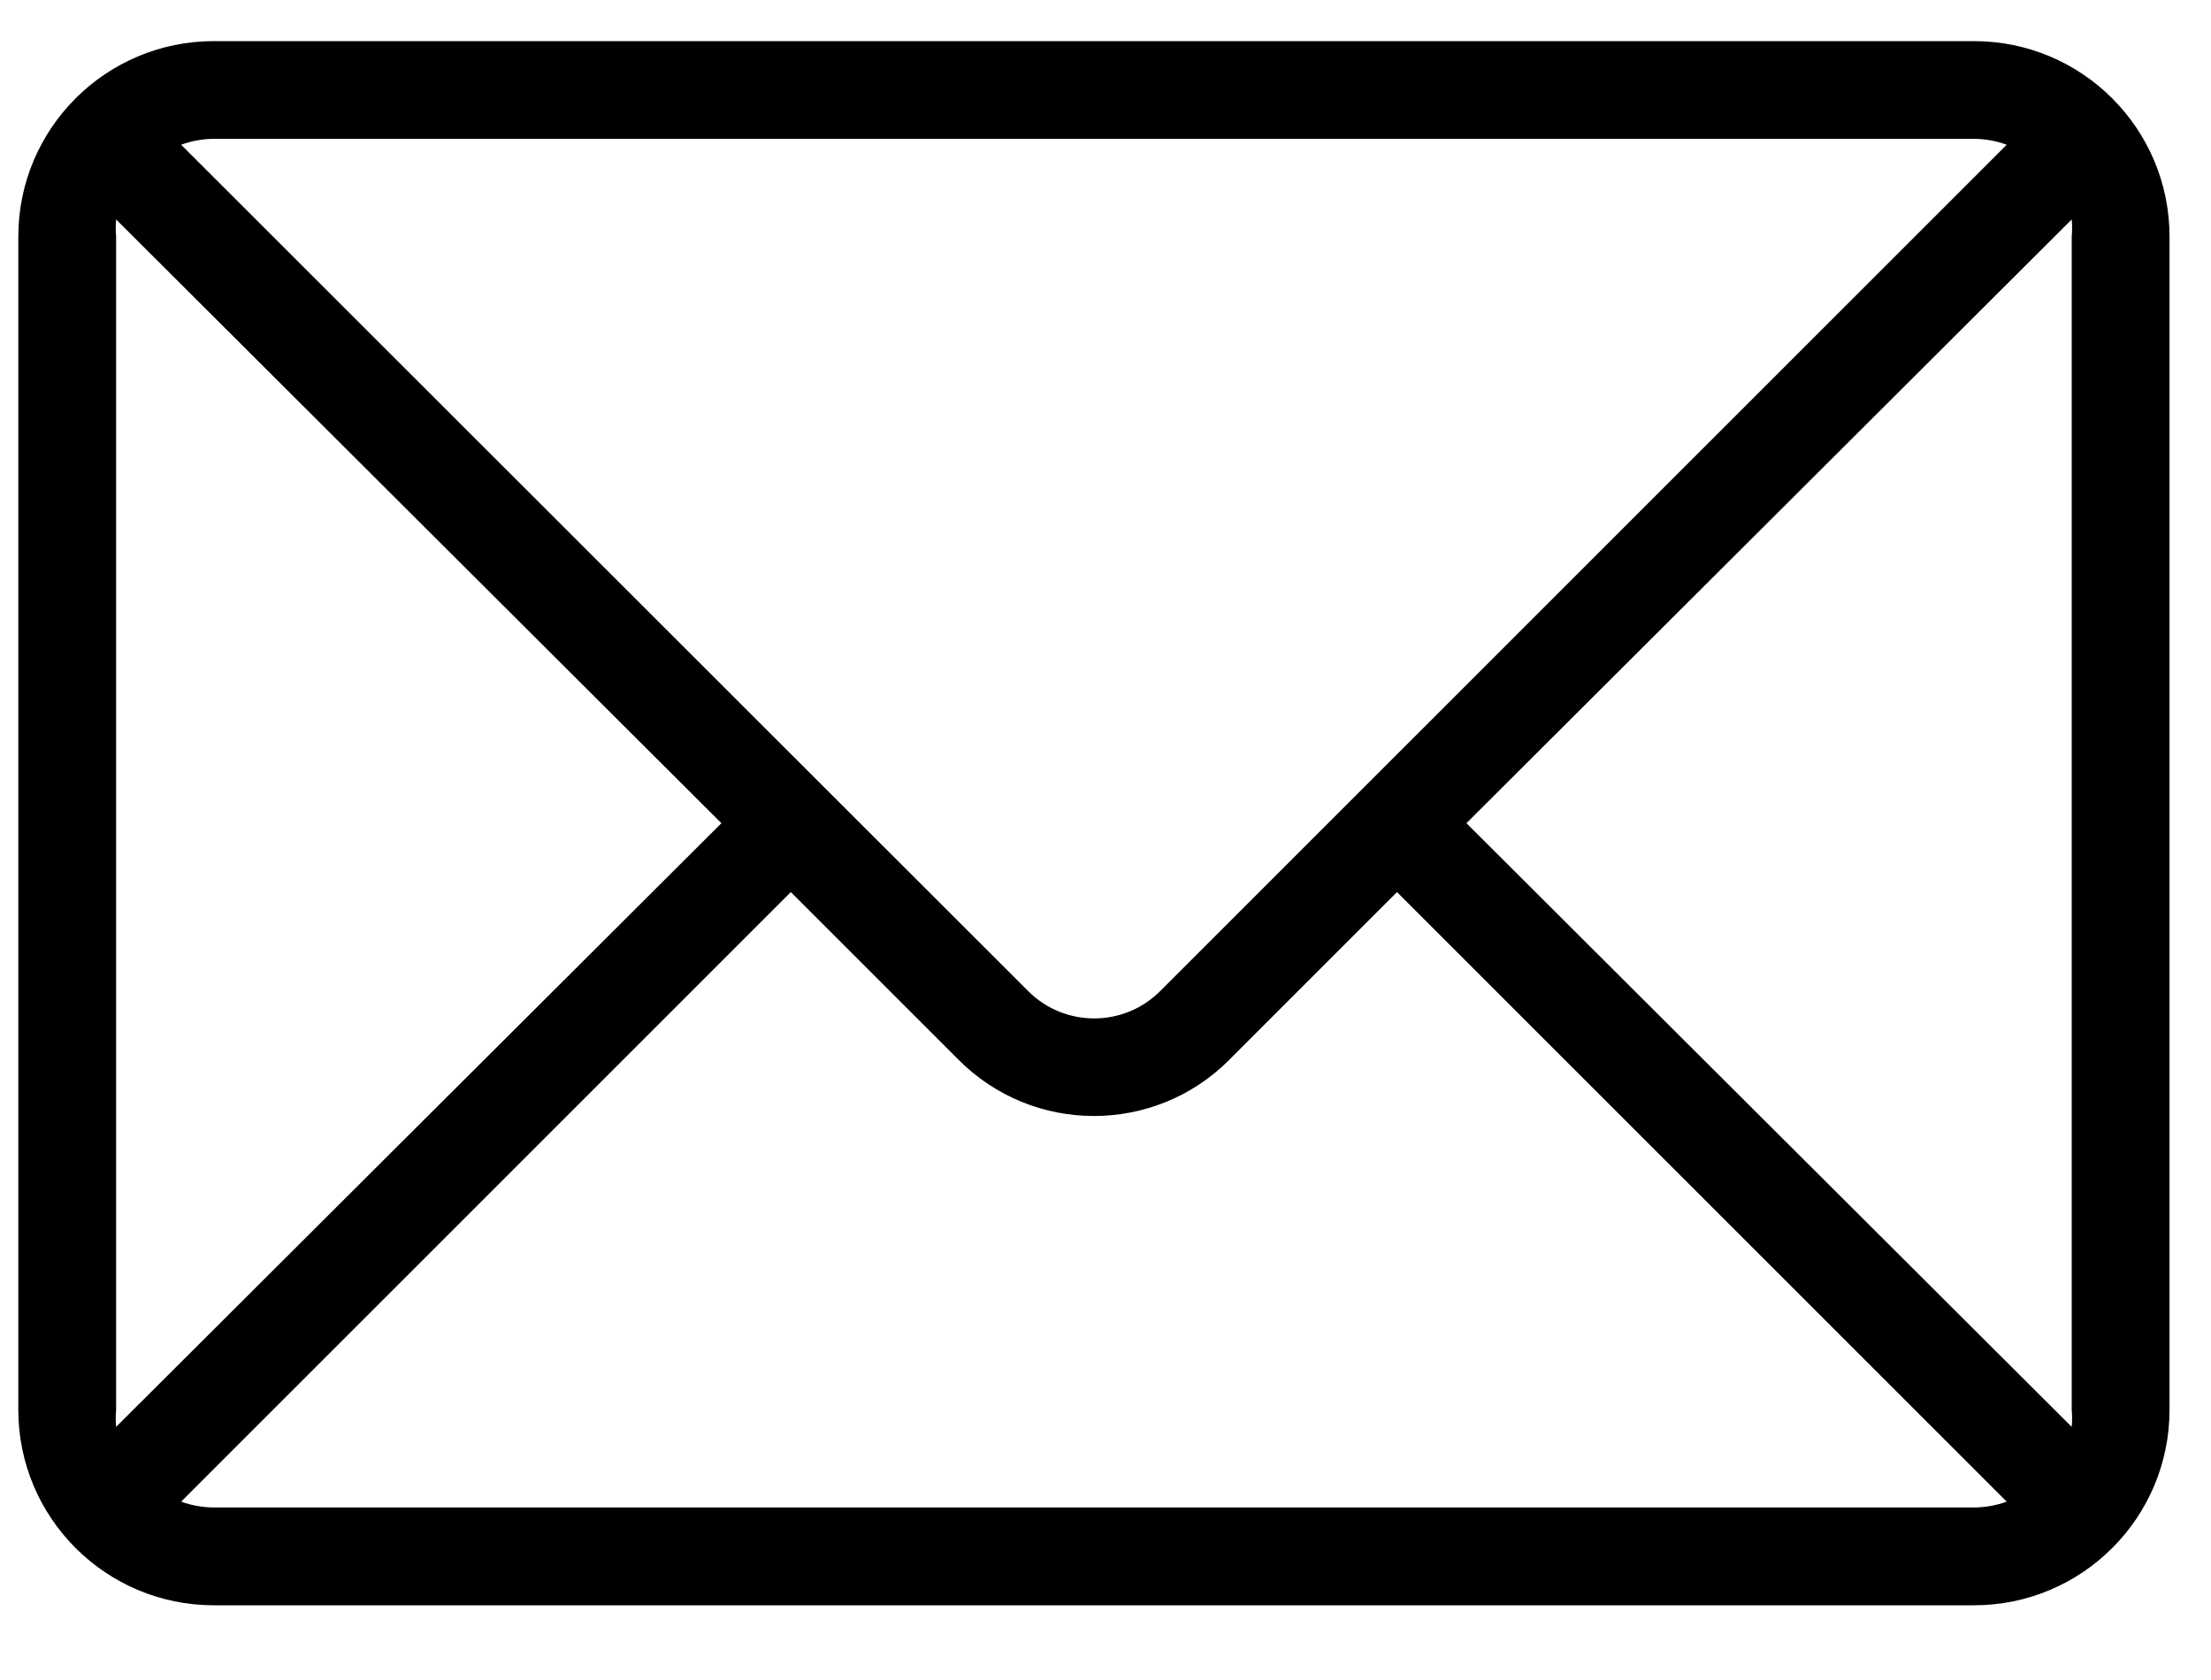 <svg width="25" height="19" viewBox="0 0 25 19" fill="none" xmlns="http://www.w3.org/2000/svg">
<path d="M22.32 0.465H2.418C1.197 0.465 0.207 1.455 0.207 2.676V15.944C0.207 17.165 1.197 18.155 2.418 18.155H22.32C23.541 18.155 24.531 17.165 24.531 15.944V2.676C24.531 1.455 23.541 0.465 22.32 0.465ZM2.418 1.57H22.32C22.446 1.571 22.571 1.593 22.69 1.637L13.121 11.206C12.71 11.62 12.041 11.622 11.628 11.211L11.623 11.206L2.048 1.637C2.167 1.593 2.292 1.571 2.418 1.57ZM1.313 15.944V2.676C1.307 2.612 1.307 2.547 1.313 2.482L8.157 9.31L1.313 16.137C1.307 16.073 1.307 16.008 1.313 15.944ZM22.32 17.049H2.418C2.292 17.048 2.167 17.026 2.048 16.983L8.942 10.089L10.838 11.985C11.68 12.831 13.049 12.834 13.895 11.991L13.9 11.985L15.796 10.089L22.69 16.983C22.571 17.026 22.446 17.048 22.32 17.049ZM23.425 16.137L16.581 9.31L23.425 2.482C23.431 2.547 23.431 2.612 23.425 2.676V15.944C23.431 16.008 23.431 16.073 23.425 16.137Z" fill="black"/>
</svg>

